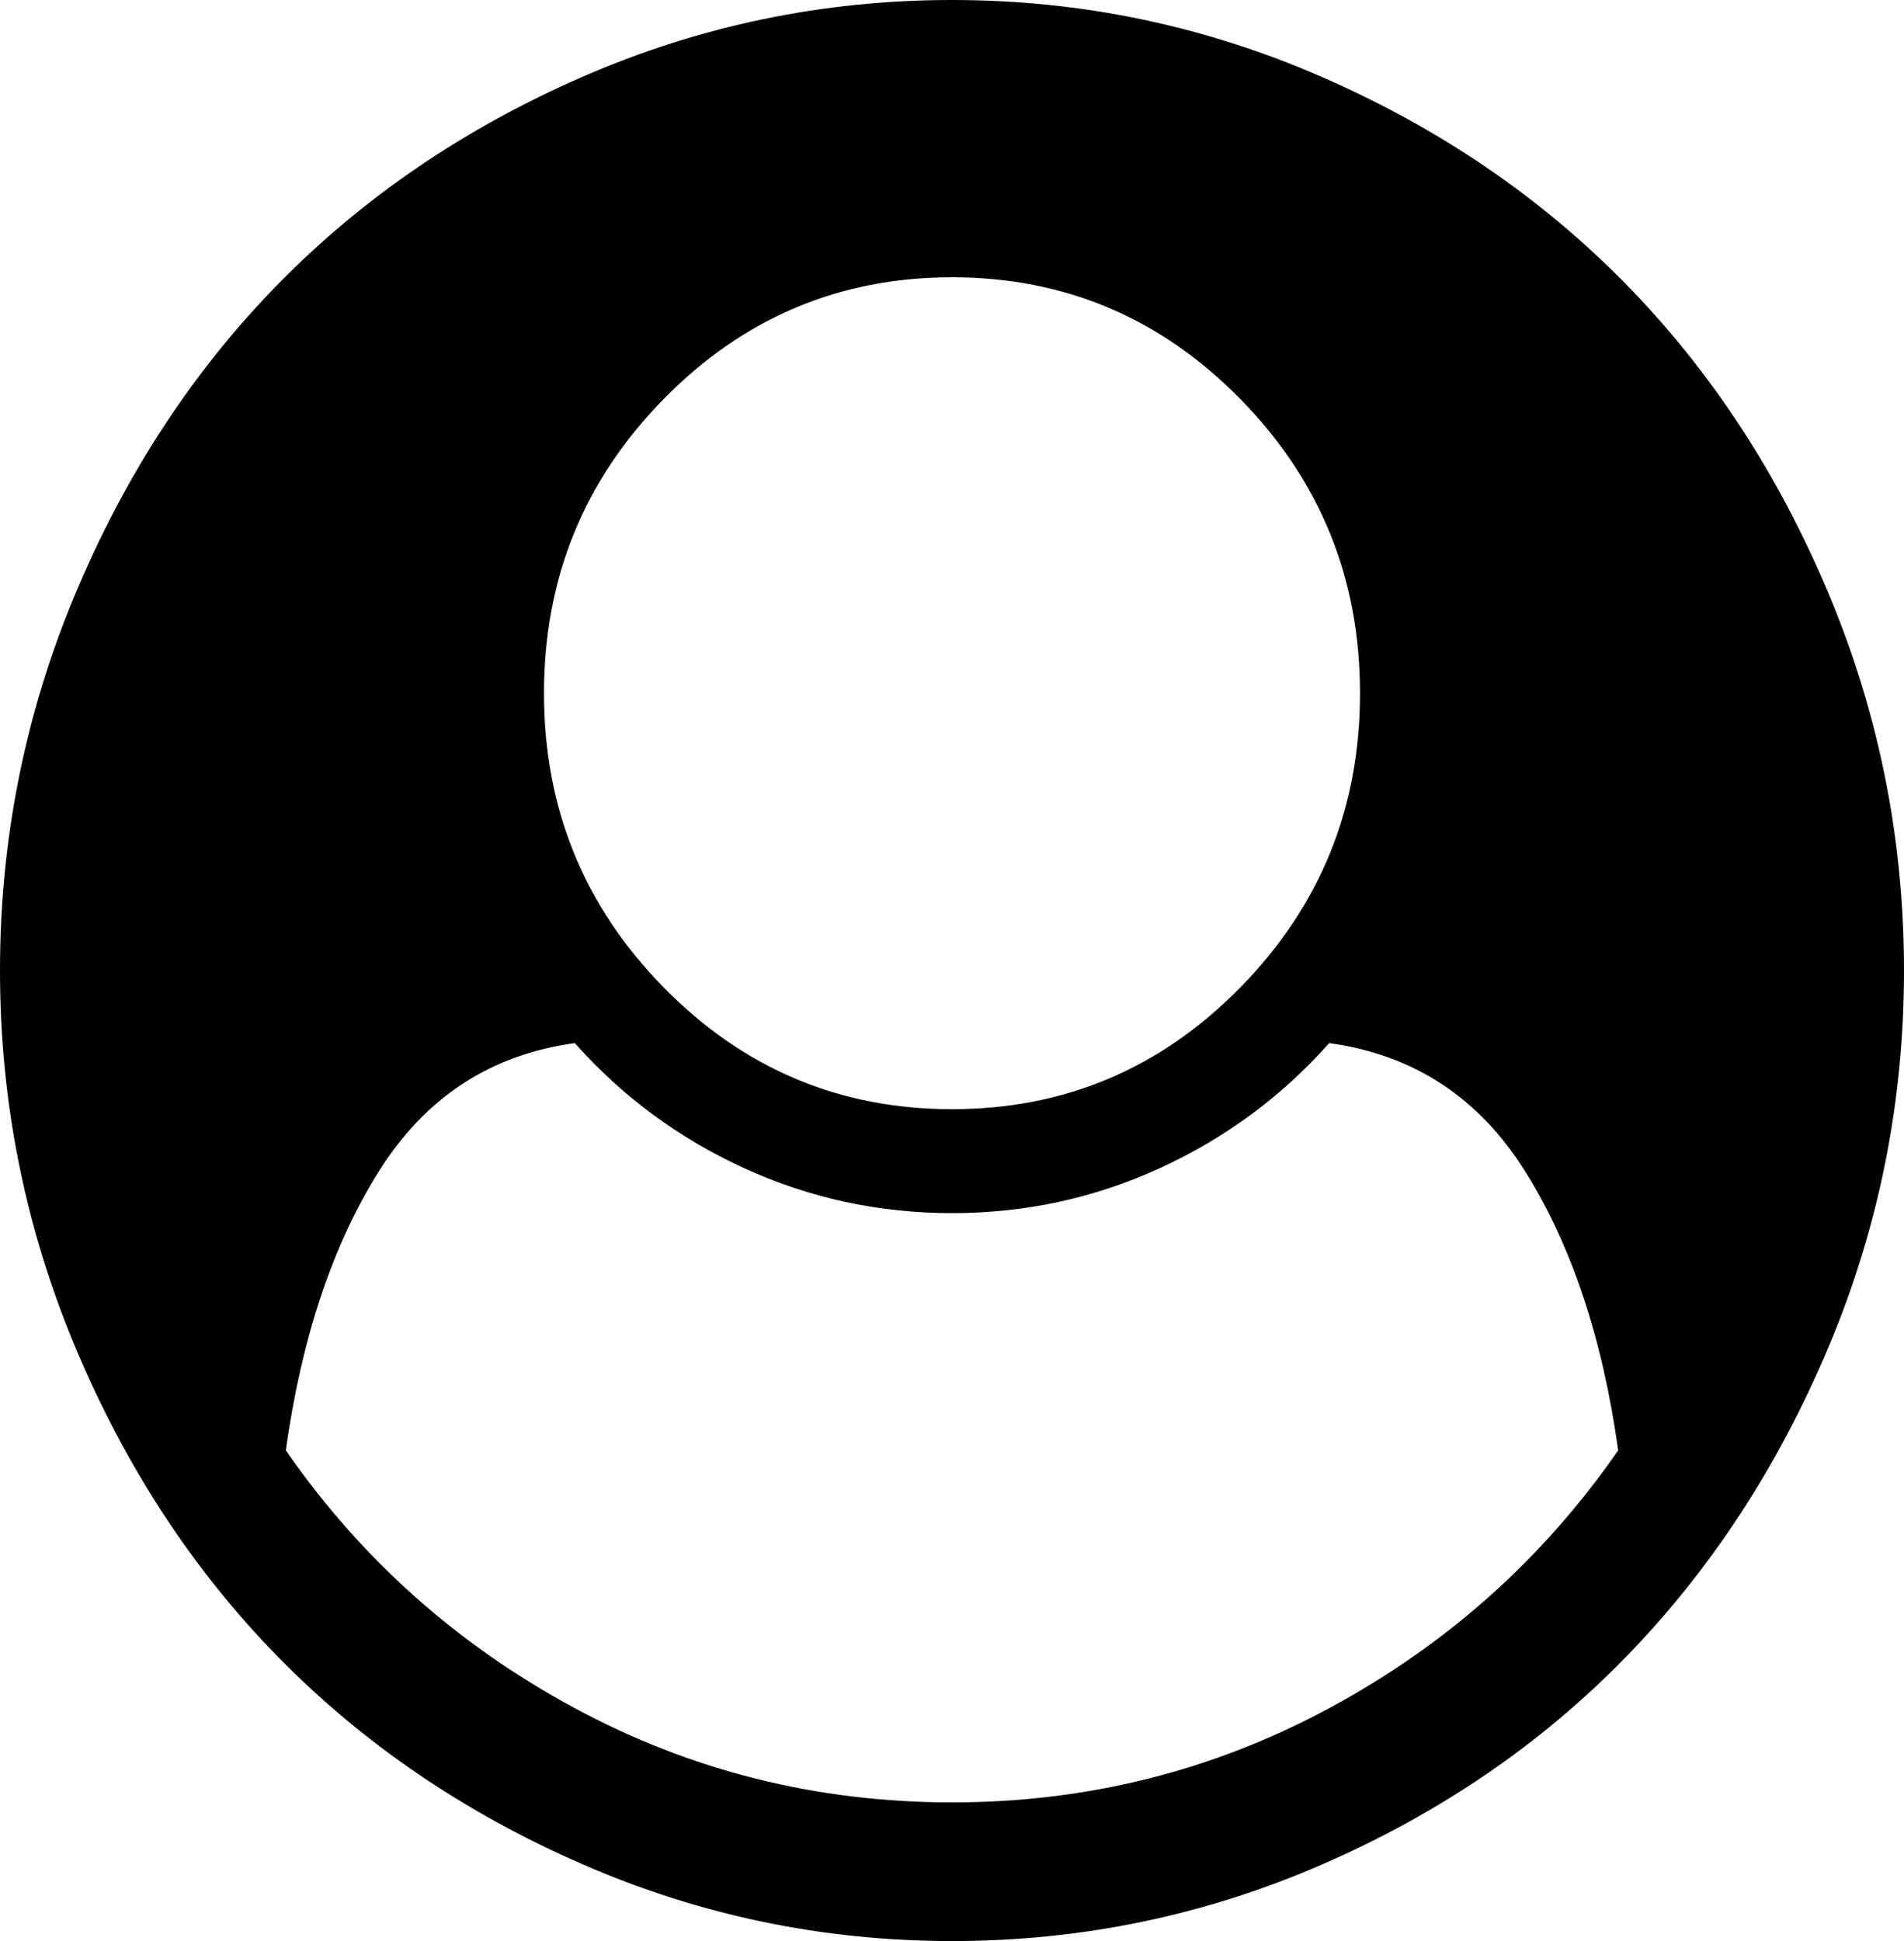 ﻿<?xml version="1.0" encoding="utf-8"?>
<svg version="1.1" xmlns:xlink="http://www.w3.org/1999/xlink" width="52px" height="53px" xmlns="http://www.w3.org/2000/svg">
  <g transform="matrix(1 0 0 1 -305 -12 )">
    <path d="M 36.33 46.626  C 39.522 44.901  42.144 42.56  44.194 39.602  C 43.769 36.546  42.922 34.007  41.655 31.986  C 40.388 29.965  38.603 28.797  36.301 28.482  C 35.005 29.941  33.462 31.079  31.673 31.898  C 29.884 32.716  27.993 33.125  26 33.125  C 24.007 33.125  22.116 32.716  20.327 31.898  C 18.538 31.079  16.995 29.941  15.699 28.482  C 13.397 28.797  11.612 29.965  10.345 31.986  C 9.078 34.007  8.231 36.546  7.806 39.602  C 9.856 42.56  12.478 44.901  15.67 46.626  C 18.862 48.352  22.305 49.214  26 49.214  C 29.695 49.214  33.138 48.352  36.33 46.626  Z M 33.878 26.958  C 36.055 24.74  37.143 22.064  37.143 18.929  C 37.143 15.794  36.055 13.117  33.878 10.899  C 31.702 8.681  29.076 7.571  26 7.571  C 22.924 7.571  20.298 8.681  18.122 10.899  C 15.945 13.117  14.857 15.794  14.857 18.929  C 14.857 22.064  15.945 24.74  18.122 26.958  C 20.298 29.177  22.924 30.286  26 30.286  C 29.076 30.286  31.702 29.177  33.878 26.958  Z M 49.94 16.208  C 51.313 19.481  52 22.911  52 26.5  C 52 30.089  51.313 33.514  49.94 36.778  C 48.566 40.041  46.724 42.86  44.412 45.236  C 42.1 47.612  39.339 49.5  36.127 50.9  C 32.916 52.3  29.54 53  26 53  C 22.479 53  19.113 52.3  15.902 50.9  C 12.69 49.5  9.924 47.617  7.603 45.251  C 5.281 42.885  3.434 40.065  2.06 36.792  C 0.687 33.519  0 30.089  0 26.5  C 0 22.911  0.687 19.481  2.06 16.208  C 3.434 12.935  5.281 10.115  7.603 7.749  C 9.924 5.383  12.69 3.5  15.902 2.1  C 19.113 0.7  22.479 0  26 0  C 29.521 0  32.887 0.7  36.098 2.1  C 39.31 3.5  42.076 5.383  44.397 7.749  C 46.719 10.115  48.566 12.935  49.94 16.208  Z " fill-rule="nonzero" fill="#000000" stroke="none" transform="matrix(1 0 0 1 305 12 )" />
  </g>
</svg>